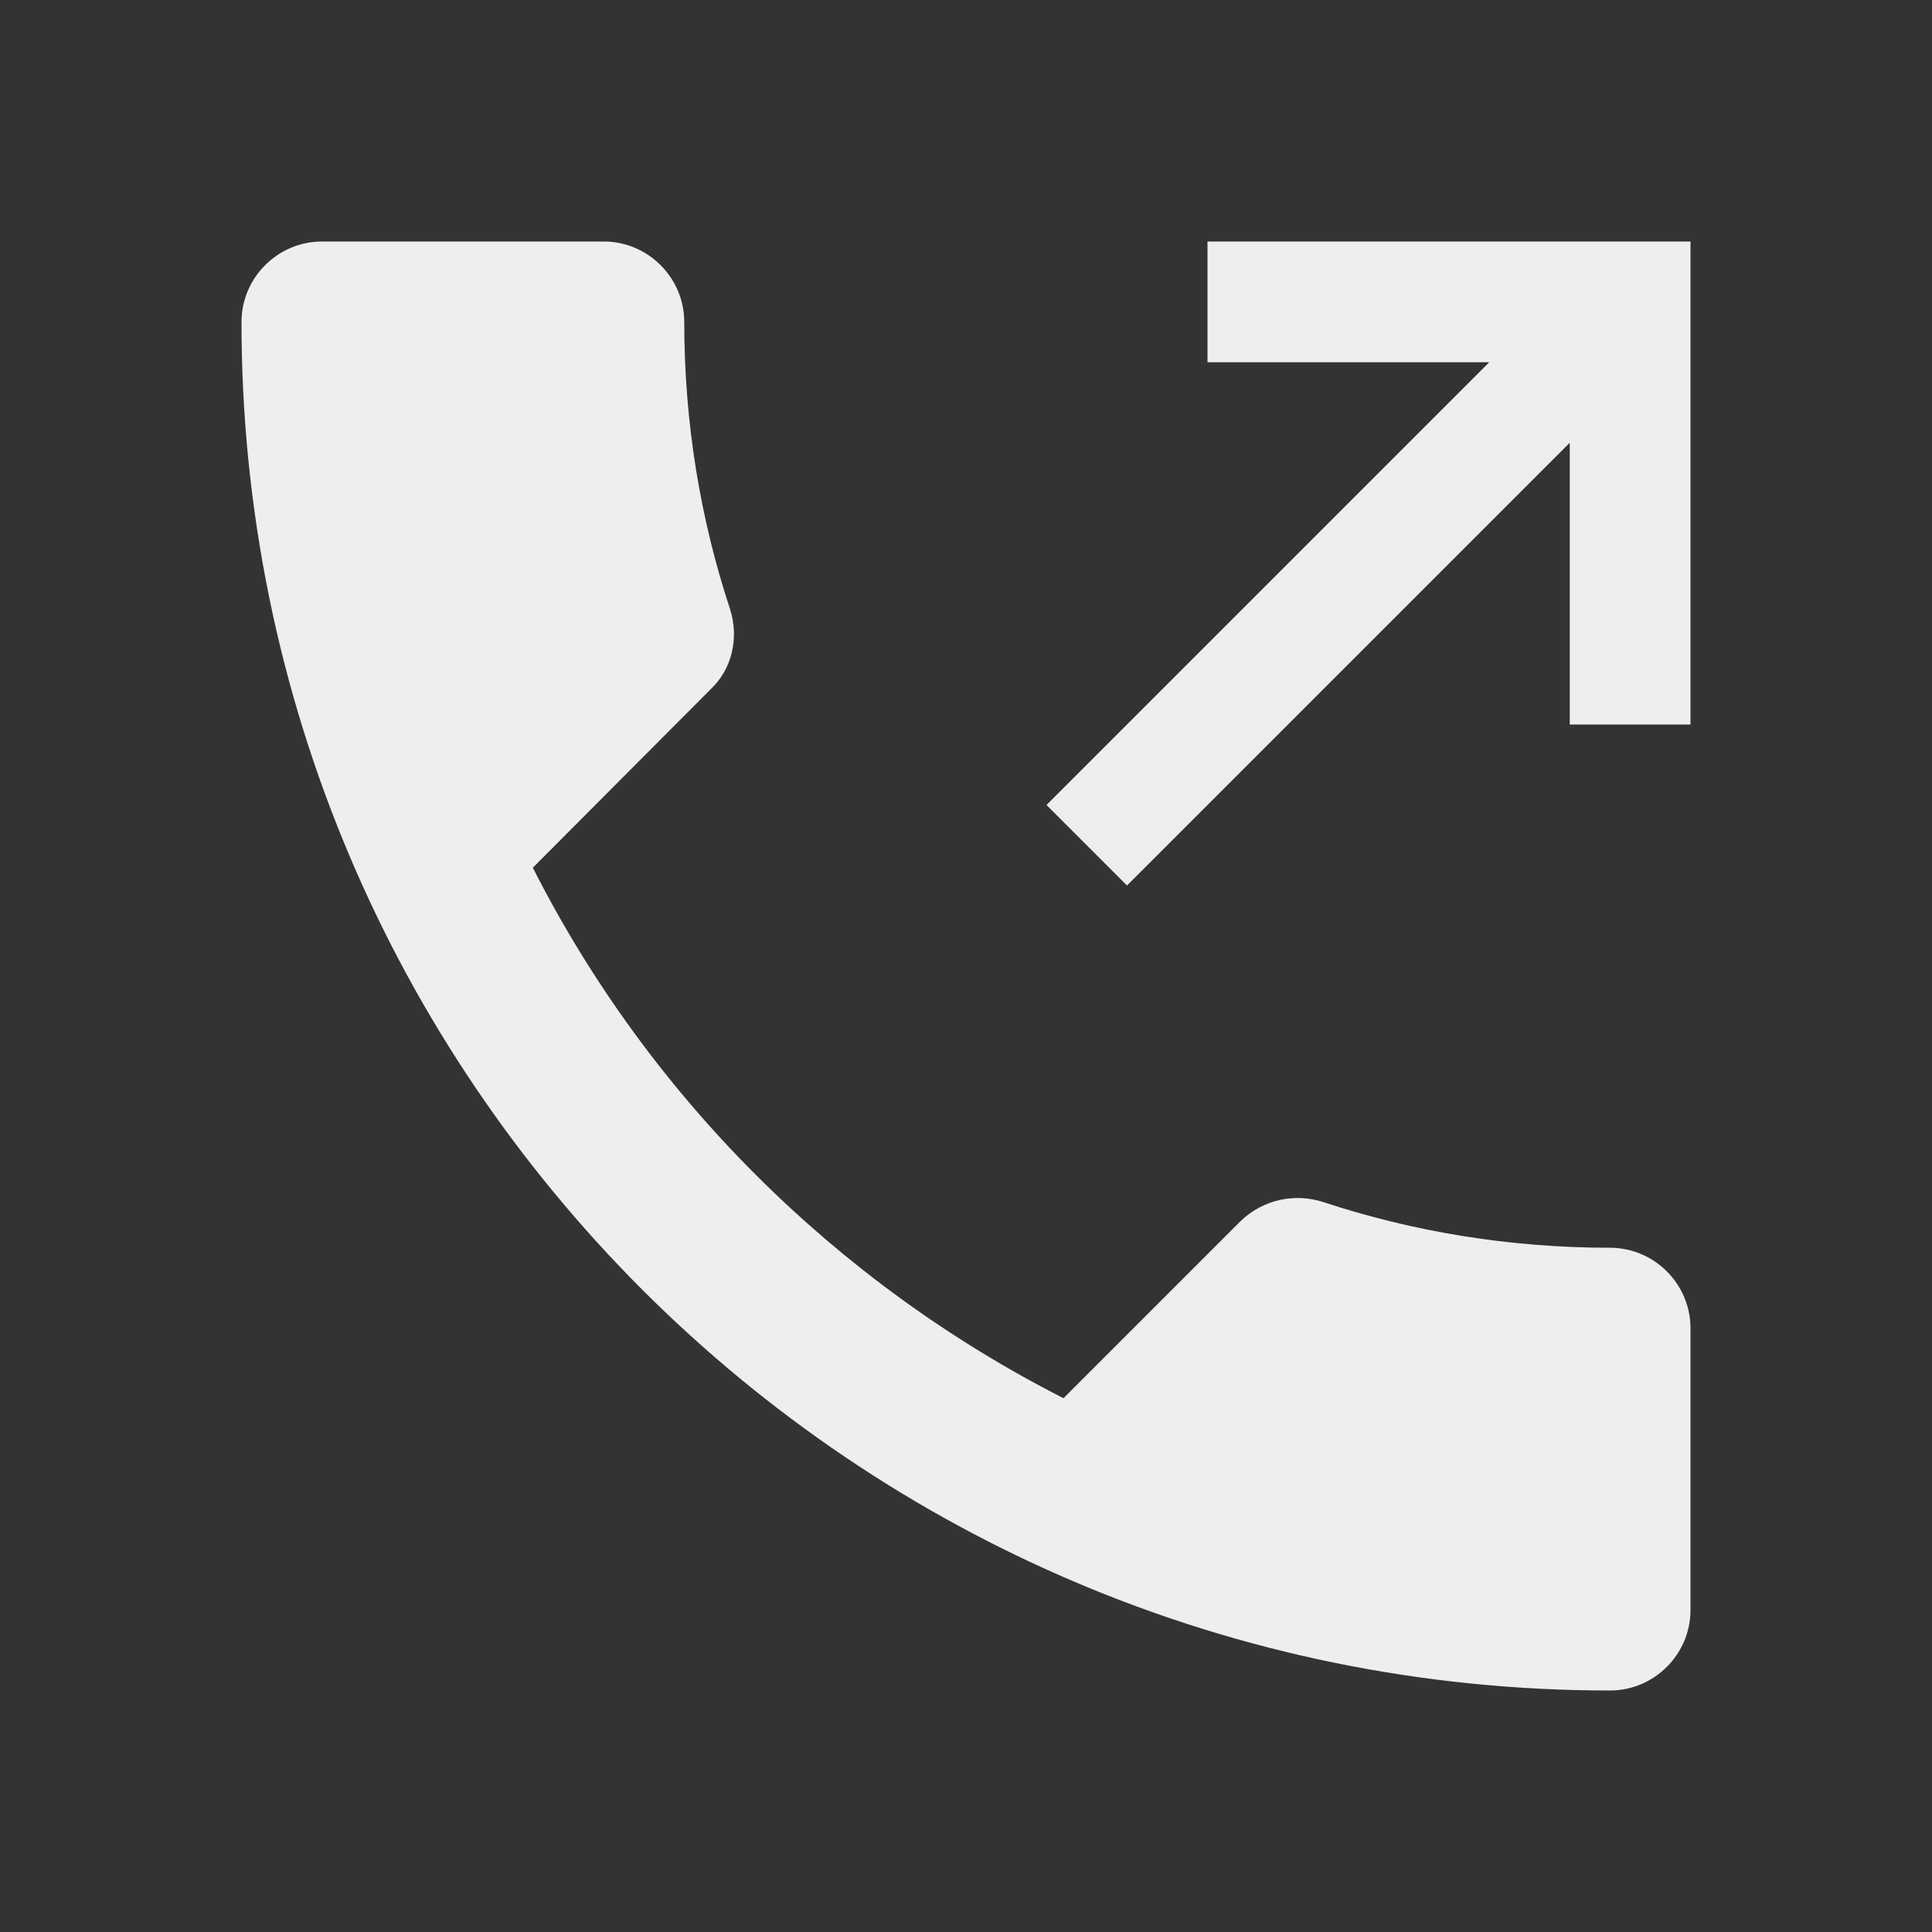 ﻿<?xml version="1.0" encoding="utf-8"?>
<!DOCTYPE svg PUBLIC "-//W3C//DTD SVG 1.1//EN" "http://www.w3.org/Graphics/SVG/1.1/DTD/svg11.dtd">
<svg xmlns="http://www.w3.org/2000/svg" xmlns:xlink="http://www.w3.org/1999/xlink" version="1.1" baseProfile="full" width="24" height="24" viewBox="0 0 24.00 24.00" enable-background="new 0 0 24.00 24.00" xml:space="preserve">
	<rect x="0" y="0" width="24.00" height="24.00" fill="#333333" stroke="none"/>
	<path fill="#eee" fill-opacity="1" stroke-width="0.2" stroke-linejoin="miter" d="M 4,3C 3.45,3 3,3.45 3,4C 3,13.39 10.61,21 20,21C 20.55,21 21,20.55 21,20L 21,16.5C 21,15.95 20.55,15.5 20,15.5C 18.75,15.5 17.55,15.3 16.43,14.93C 16.08,14.82 15.69,14.9 15.41,15.17L 13.211,17.369C 10.381,15.929 8.059,13.619 6.619,10.779L 8.82,8.57C 9.1,8.31 9.18,7.92 9.07,7.57C 8.7,6.45 8.5,5.25 8.5,4C 8.5,3.45 8.05,3 7.5,3L 4,3 Z M 15,3L 15,4.5L 18.5,4.5L 13,10L 14,11L 19.5,5.5L 19.5,9L 21,9L 21,3L 15,3 Z "/>
</svg>

